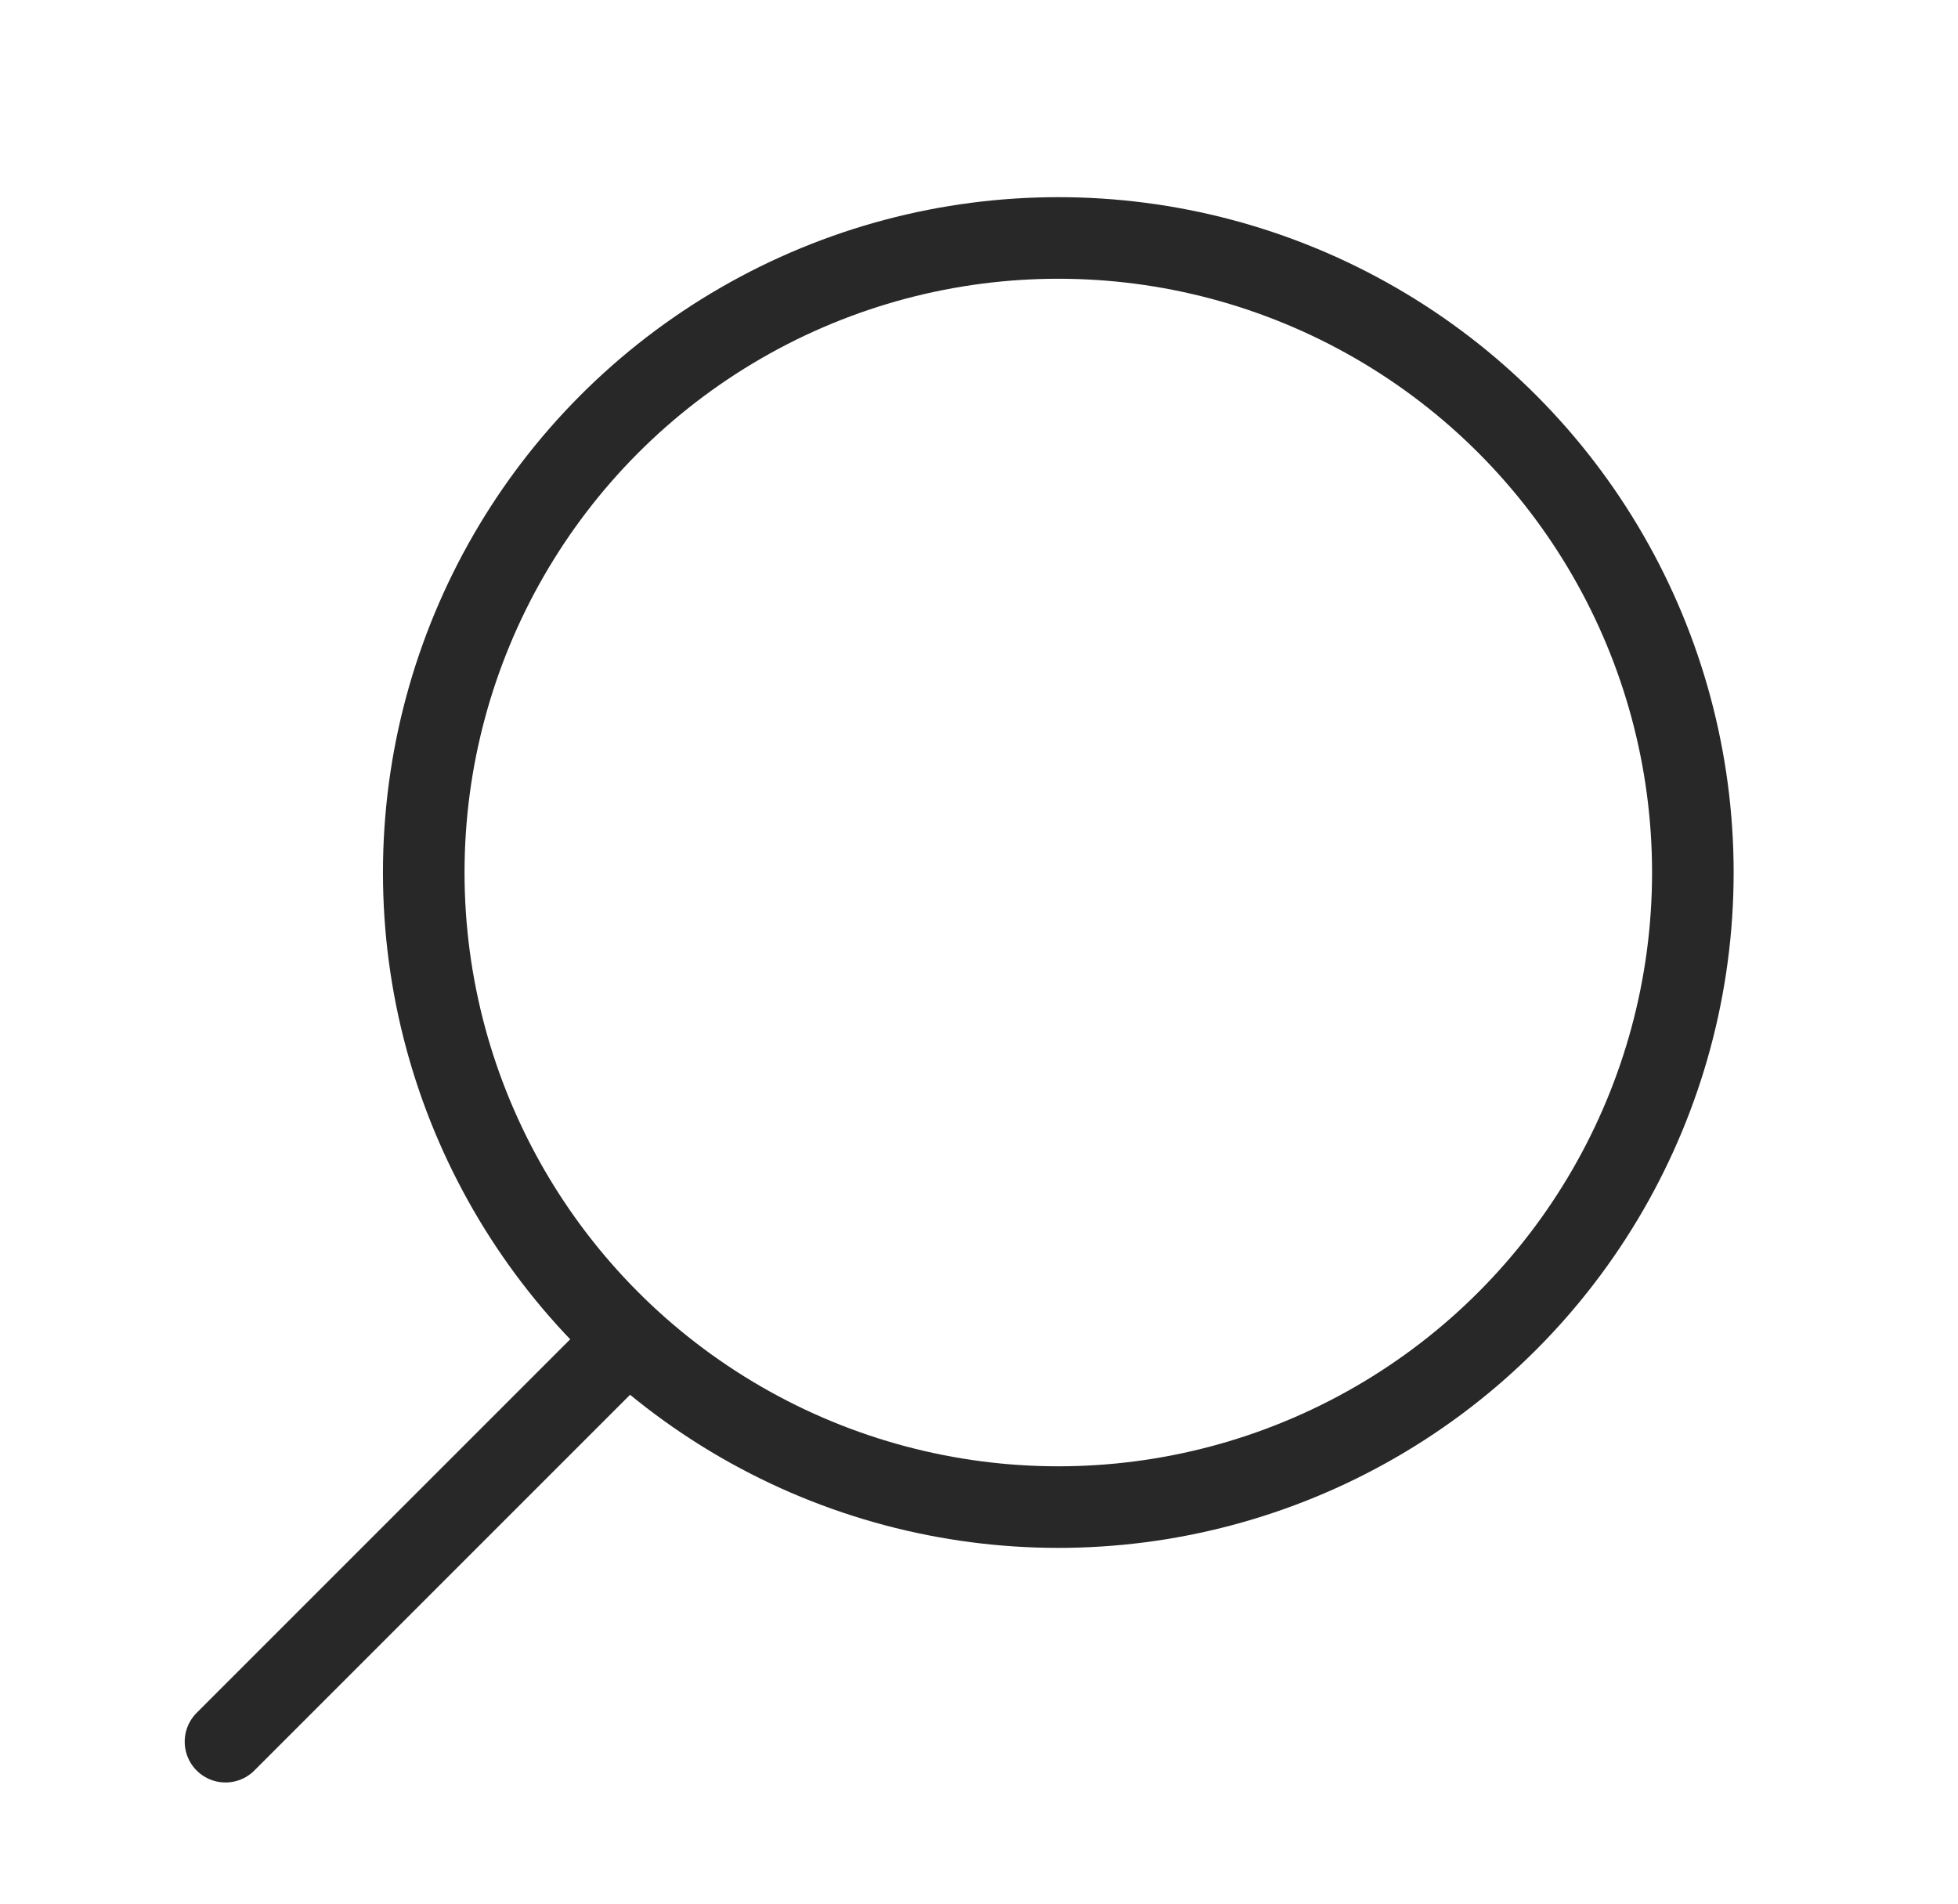 <svg width="36" height="35" viewBox="0 0 36 35" fill="none" xmlns="http://www.w3.org/2000/svg">
<ellipse rx="11.667" ry="11.667" transform="matrix(-1 0 0 1 19.458 16.042)" stroke="#282828" stroke-width="1.5" stroke-linecap="round" stroke-linejoin="round"/>
<path d="M11.438 24.73L4.146 32.022" stroke="#282828" stroke-width="1.5" stroke-linecap="round" stroke-linejoin="round"/>
</svg>
